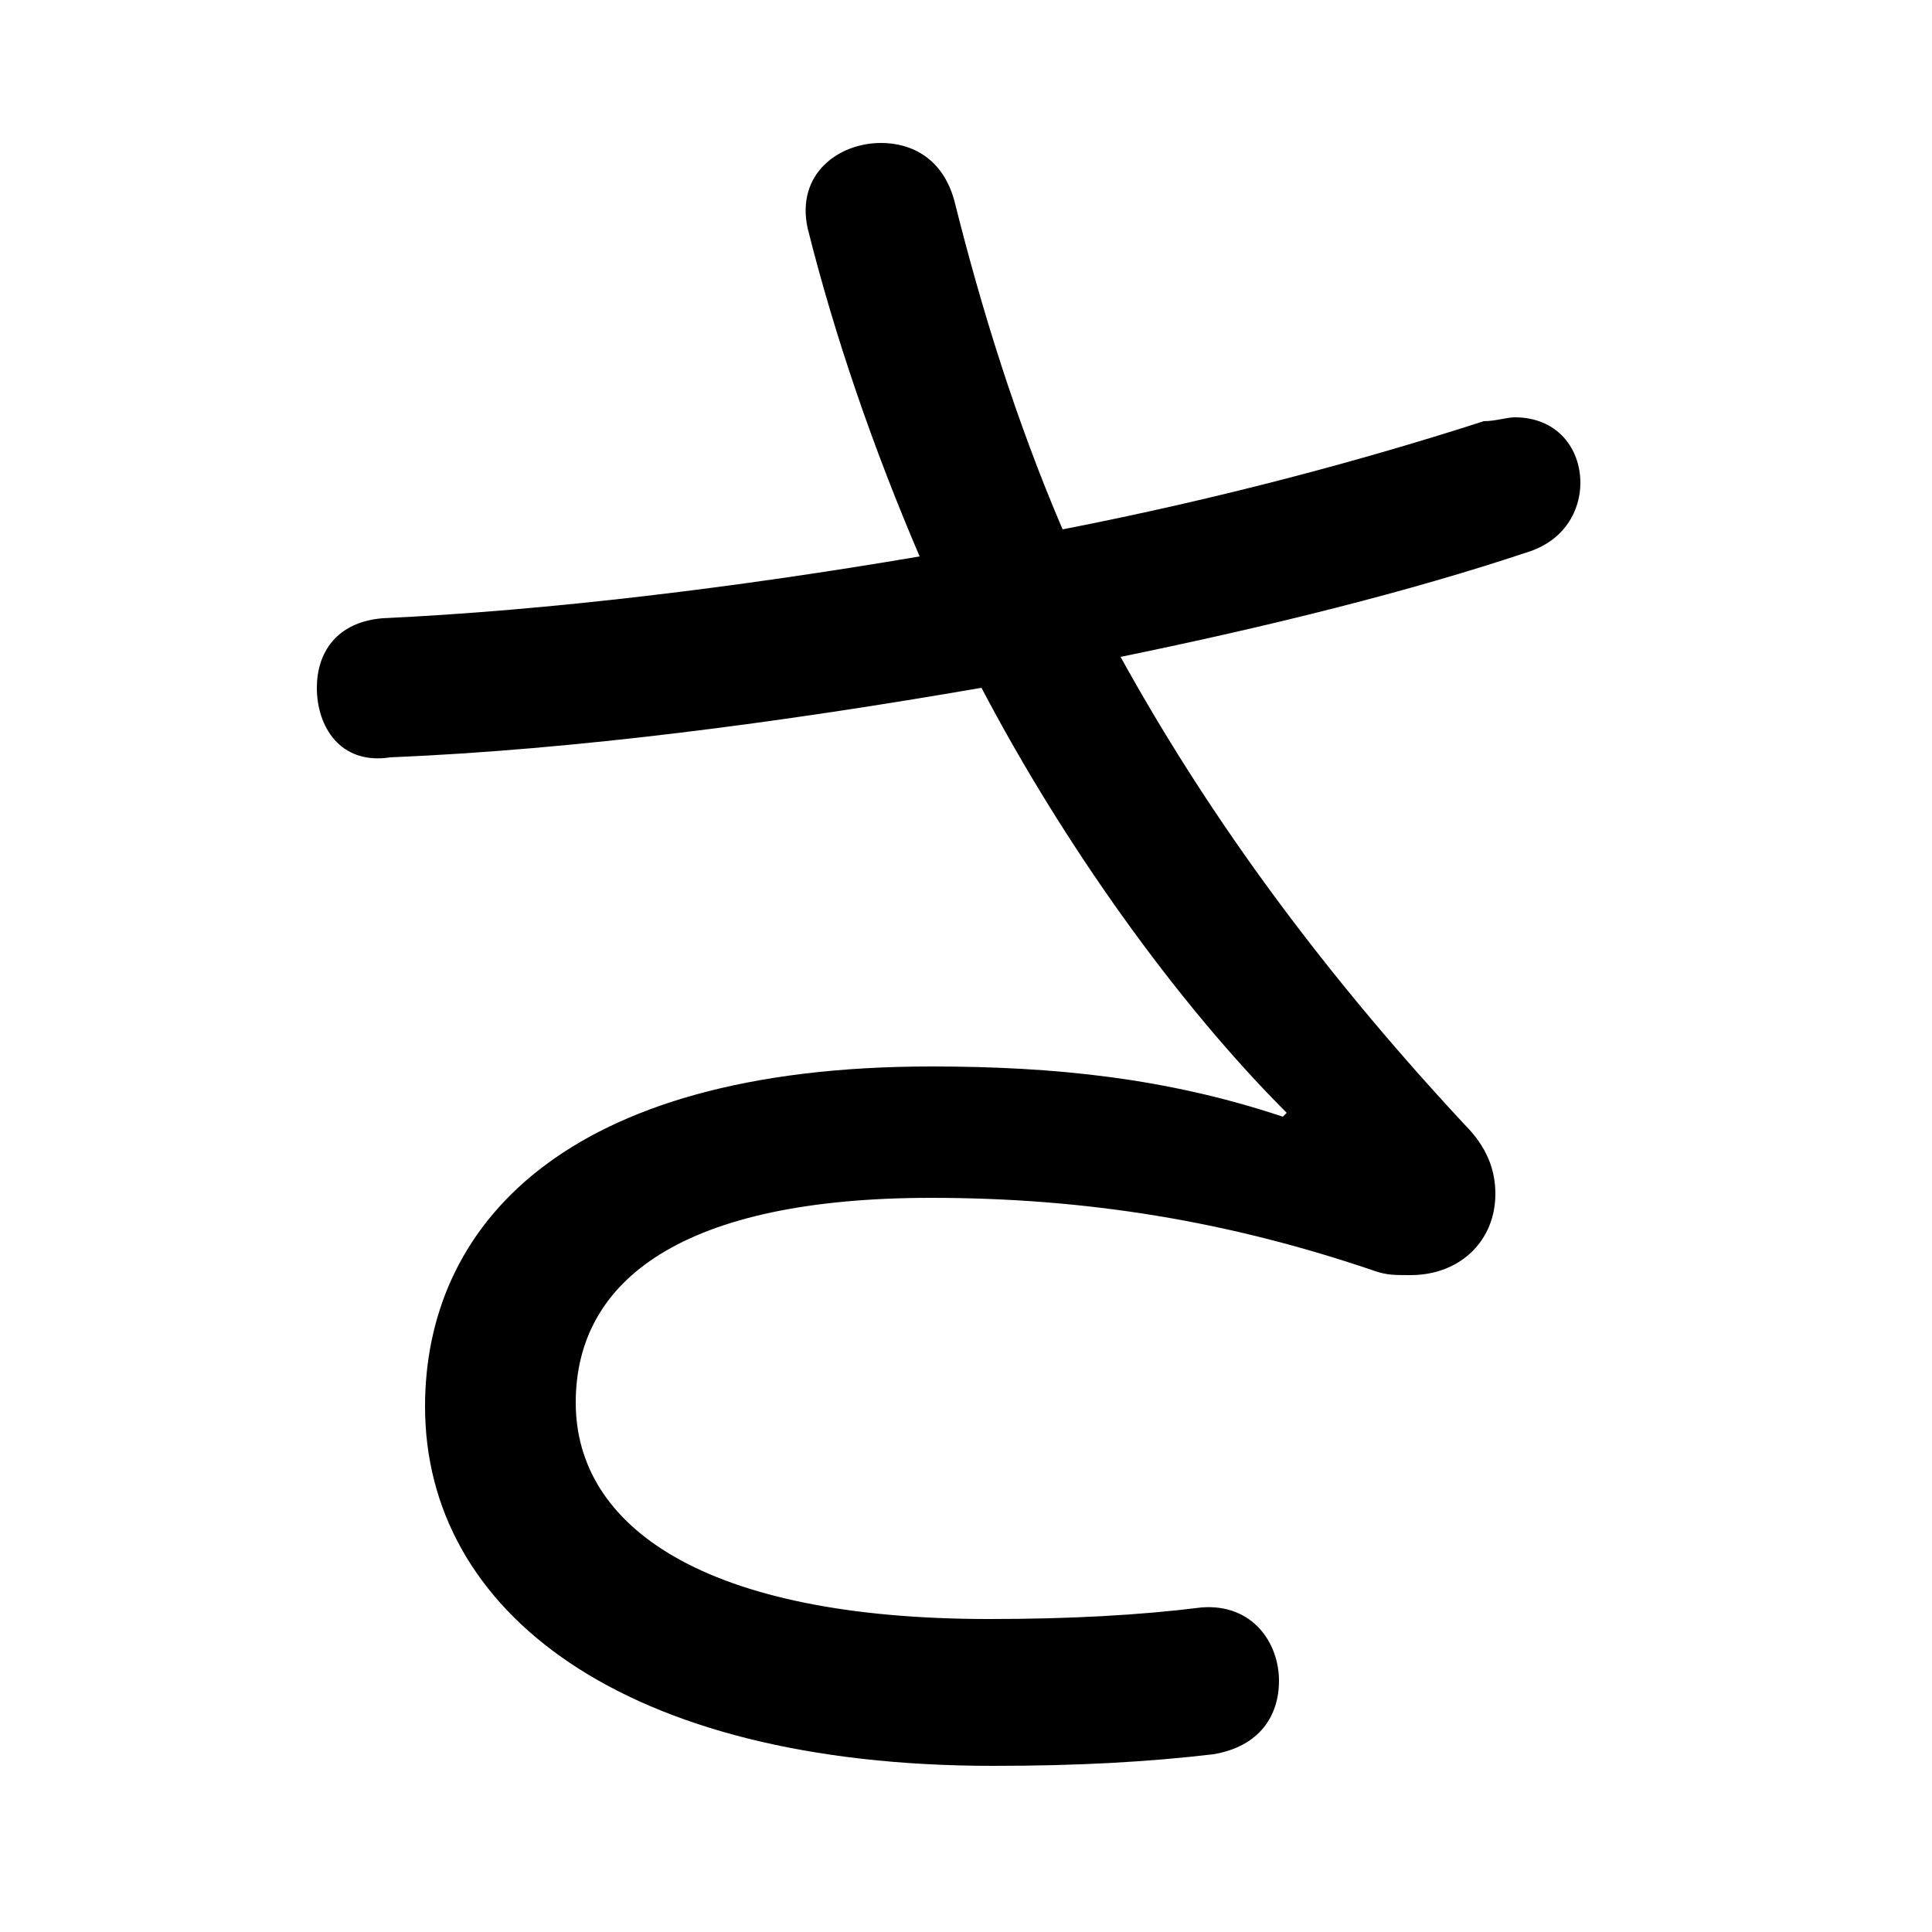 <svg xmlns="http://www.w3.org/2000/svg" viewBox="0 -44.0 50.0 50.0">
    <rect x="0" y="-44.0" width="50.0" height="50.0" fill="#808080" stroke="none"/>
    <g transform="scale(1, -1)">
        <!-- ボディの枠 -->
        <rect x="0" y="-6.0" width="50.0" height="50.0"
            stroke="white" fill="white"/>
        <!-- グリフ座標系の原点 -->
        <circle cx="0" cy="0" r="5" fill="white"/>
        <!-- グリフのアウトライン -->
        <g style="fill:black;stroke:#000000;stroke-width:0;stroke-linecap:round;stroke-linejoin:round;">
        <path d="M 33.2 15.1 C 30.2 16.1 27.3 16.4 24.1 16.4 C 14.5 16.4 11.0 12.2 11.0 7.6 C 11.0 2.3 16.1 -1.7 25.7 -1.7 C 27.9 -1.7 29.7 -1.6 31.4 -1.4 C 32.6 -1.2 33.1 -0.4 33.1 0.5 C 33.1 1.5 32.4 2.5 31.1 2.4 C 29.5 2.2 27.7 2.1 25.6 2.1 C 18.2 2.1 14.9 4.5 14.9 7.7 C 14.9 10.9 17.7 13.0 24.1 13.0 C 28.1 13.0 31.8 12.4 35.6 11.1 C 35.9 11.0 36.1 11.0 36.5 11.0 C 37.8 11.0 38.7 11.9 38.7 13.1 C 38.7 13.7 38.5 14.3 37.9 14.9 C 33.9 19.2 31.1 23.2 29.0 27.0 C 32.9 27.8 36.5 28.7 39.5 29.7 C 40.5 30.0 40.9 30.8 40.9 31.5 C 40.9 32.4 40.3 33.2 39.2 33.2 C 39.0 33.2 38.7 33.1 38.4 33.1 C 35.3 32.1 31.6 31.1 27.5 30.3 C 26.3 33.1 25.4 36.0 24.7 38.8 C 24.4 39.9 23.6 40.3 22.8 40.3 C 21.7 40.3 20.6 39.5 20.9 38.1 C 21.6 35.3 22.6 32.4 23.8 29.6 C 19.1 28.8 14.2 28.2 9.9 28.0 C 8.7 27.9 8.2 27.1 8.2 26.2 C 8.2 25.2 8.8 24.2 10.1 24.4 C 14.9 24.6 20.2 25.3 25.4 26.2 C 27.5 22.2 30.4 18.1 33.3 15.2 Z"/>
    </g>
    </g>
</svg>
